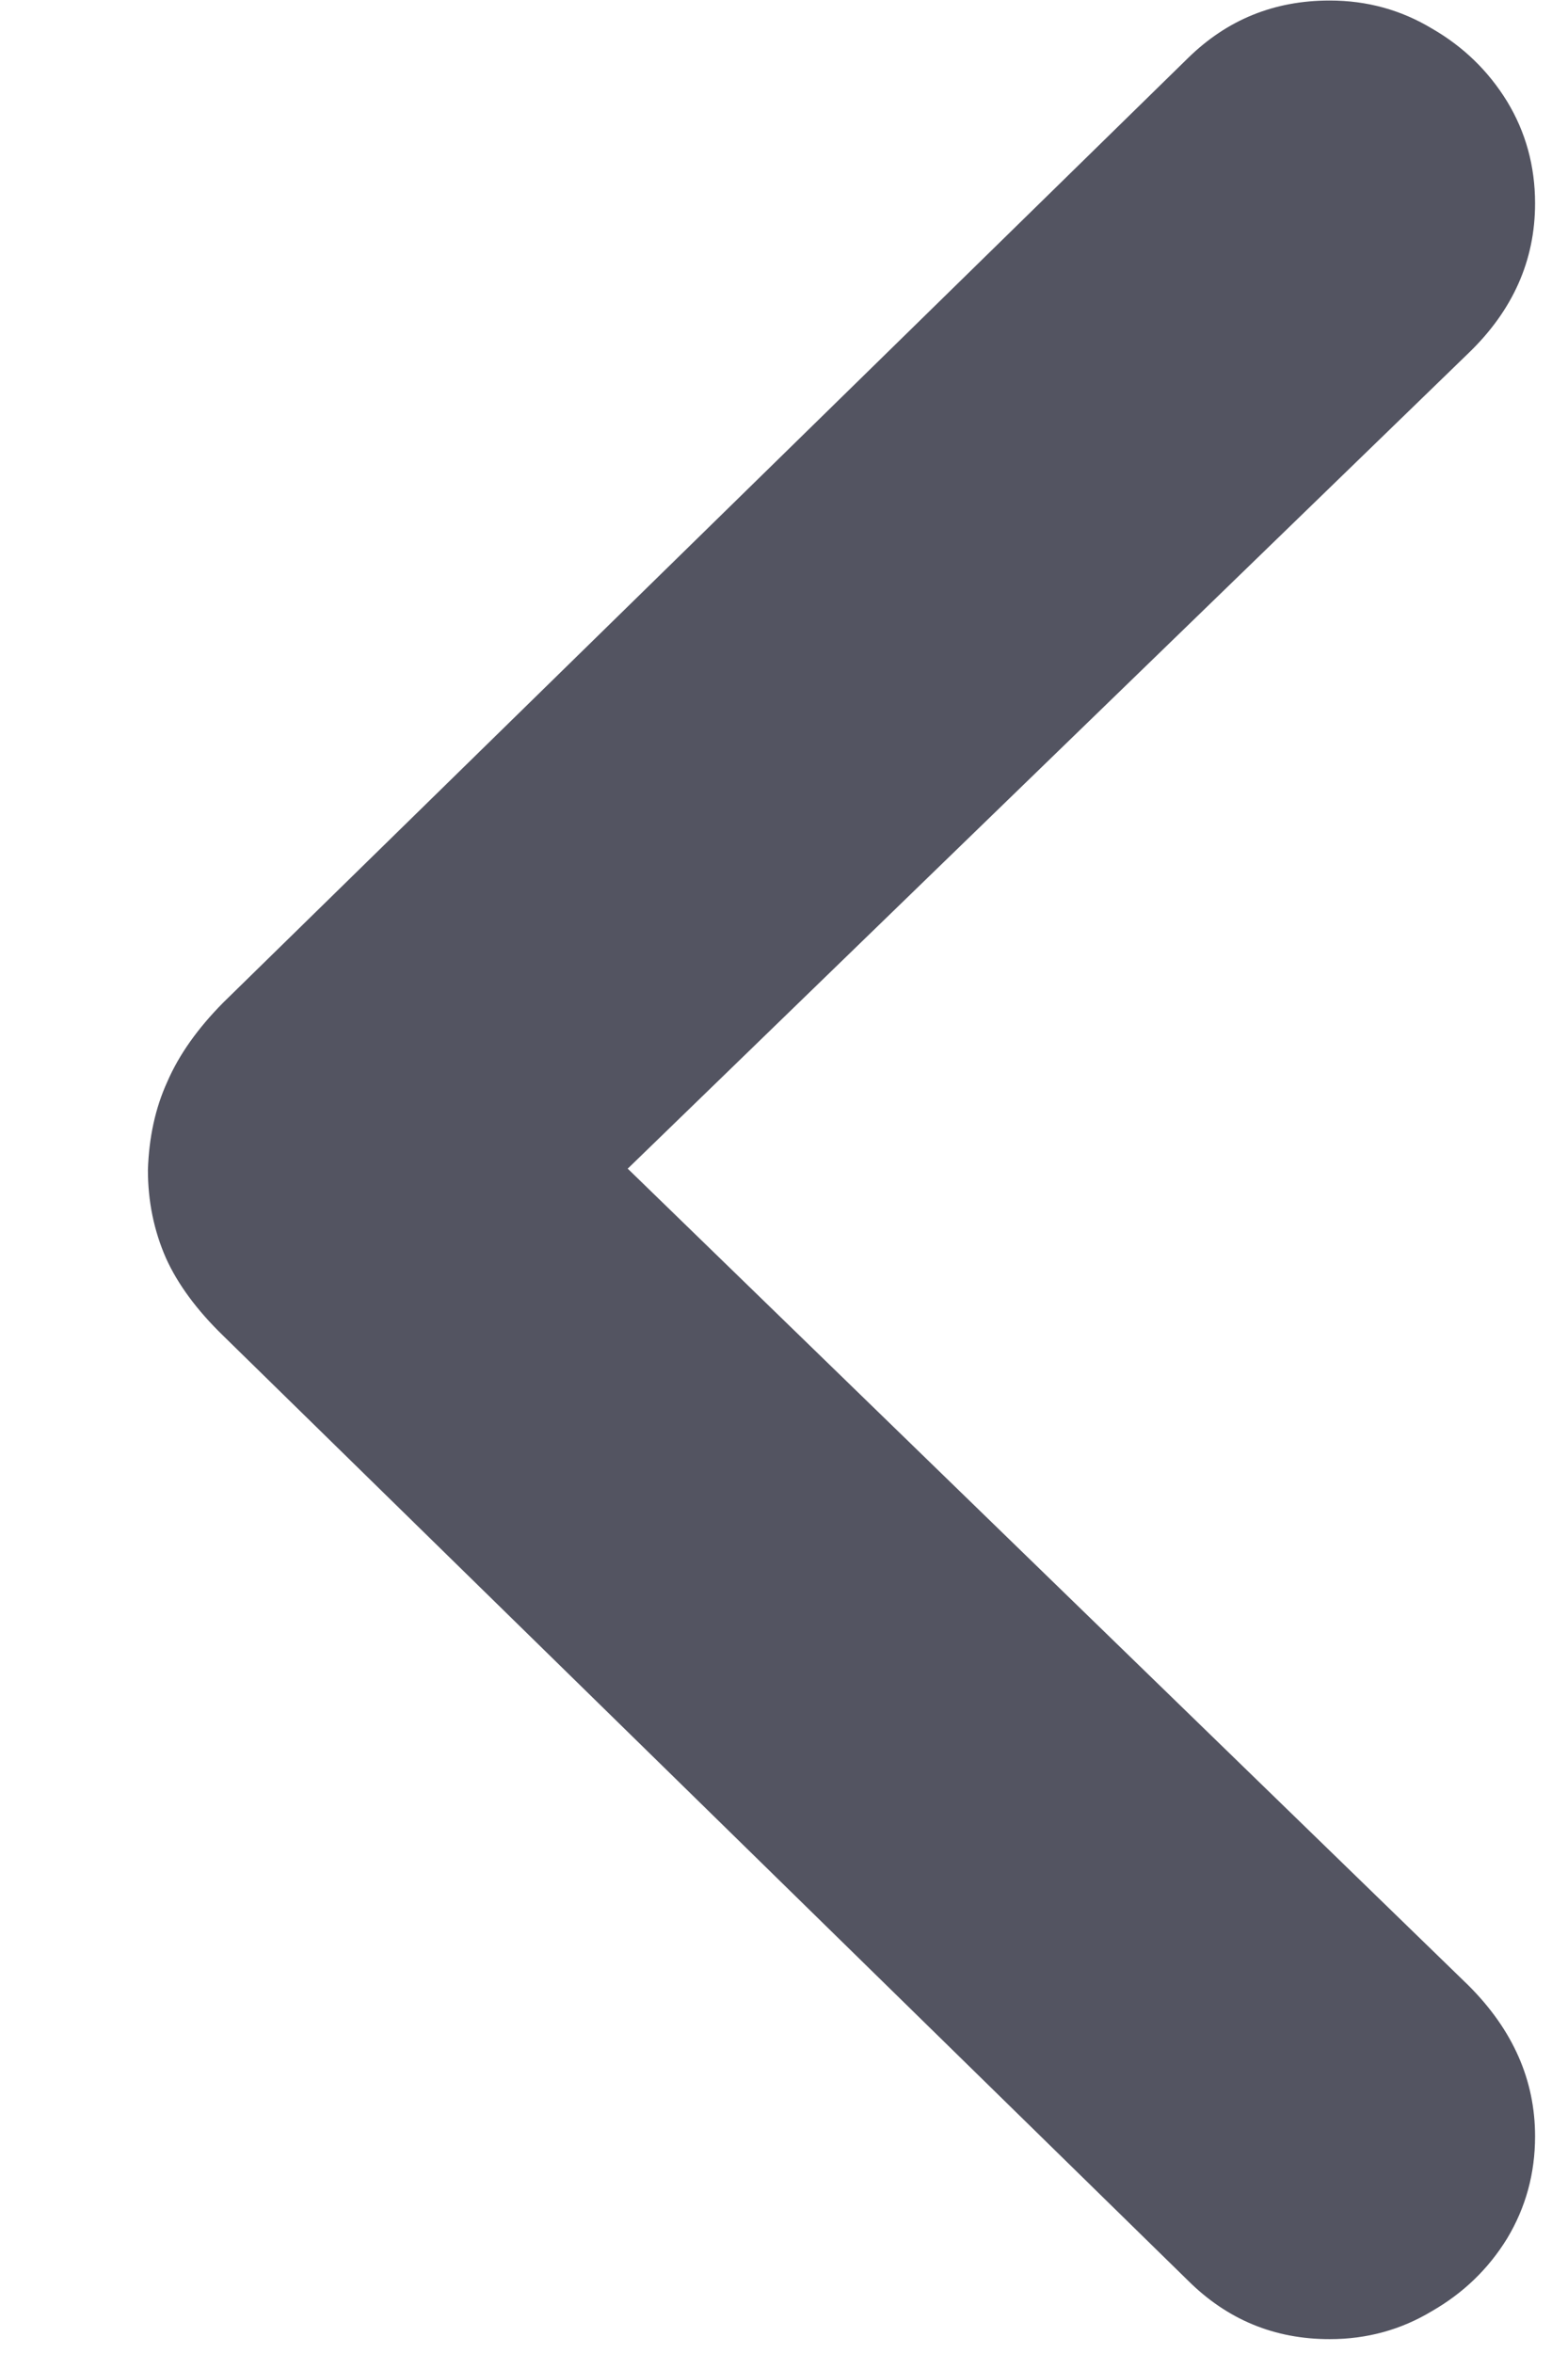 <svg width="6" height="9" viewBox="0 0 6 9" fill="none" xmlns="http://www.w3.org/2000/svg">
<path d="M0.566 4.475C0.57 4.351 0.594 4.239 0.64 4.138C0.685 4.034 0.757 3.933 0.854 3.835L4.546 0.222C4.696 0.075 4.876 0.002 5.088 0.002C5.231 0.002 5.361 0.038 5.479 0.109C5.599 0.178 5.695 0.271 5.767 0.388C5.838 0.505 5.874 0.635 5.874 0.778C5.874 0.996 5.789 1.187 5.62 1.35L2.402 4.47L5.62 7.595C5.789 7.764 5.874 7.956 5.874 8.171C5.874 8.314 5.838 8.444 5.767 8.562C5.695 8.679 5.599 8.771 5.479 8.84C5.361 8.911 5.231 8.947 5.088 8.947C4.876 8.947 4.696 8.872 4.546 8.723L0.854 5.109C0.754 5.012 0.68 4.912 0.635 4.812C0.589 4.707 0.566 4.595 0.566 4.475Z" fill="#292A3A" fill-opacity="0.8"/>
</svg>
